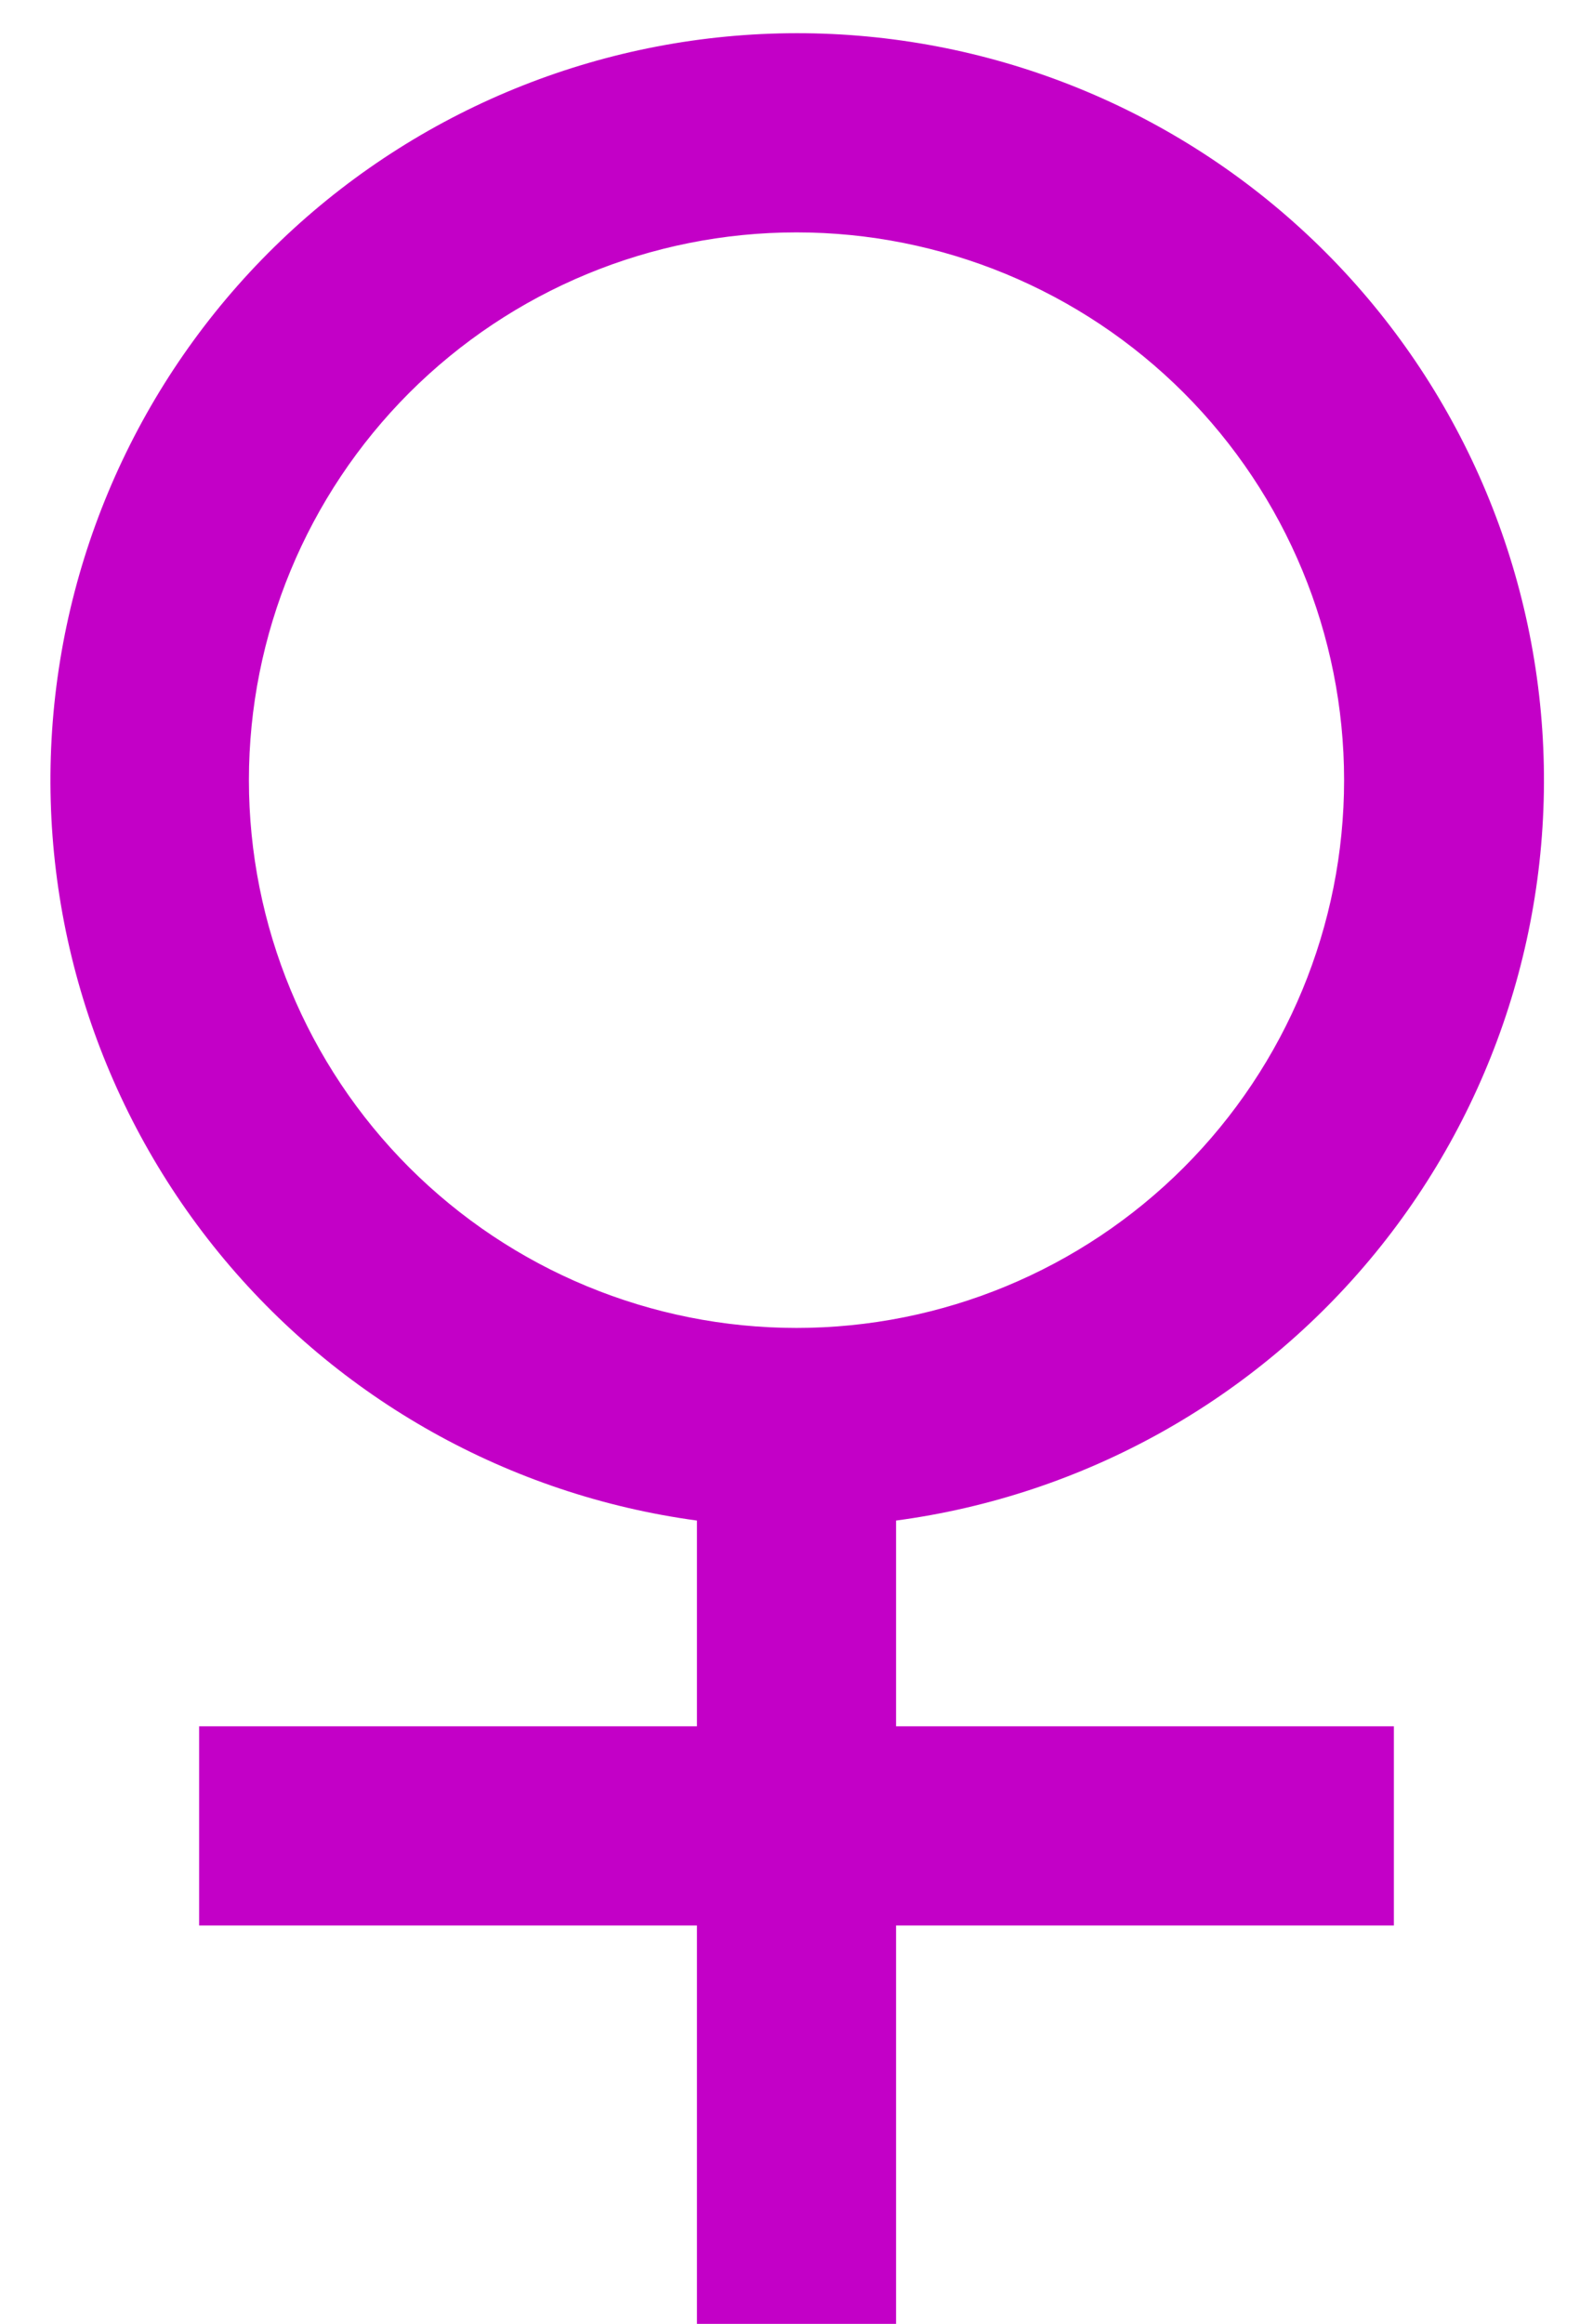 <svg width="24" height="35" viewBox="0 0 24 35" fill="none" xmlns="http://www.w3.org/2000/svg">
<path d="M10.5 22.901C7.674 22.518 5.099 21.076 3.295 18.866C1.492 16.657 0.595 13.845 0.785 11C0.976 8.154 2.24 5.487 4.322 3.538C6.404 1.589 9.148 0.503 12 0.5C14.855 0.497 17.605 1.58 19.692 3.53C21.778 5.479 23.045 8.149 23.236 10.998C23.427 13.847 22.527 16.662 20.719 18.873C18.911 21.083 16.33 22.523 13.5 22.901V26H21V29H13.5V35H10.5V29H3V26H10.5V22.901ZM12 20C14.188 20 16.287 19.131 17.834 17.584C19.381 16.037 20.25 13.938 20.25 11.75C20.25 9.562 19.381 7.464 17.834 5.916C16.287 4.369 14.188 3.5 12 3.5C9.812 3.5 7.714 4.369 6.166 5.916C4.619 7.464 3.75 9.562 3.75 11.75C3.75 13.938 4.619 16.037 6.166 17.584C7.714 19.131 9.812 20 12 20Z" fill="#C300C7"/>
</svg>
